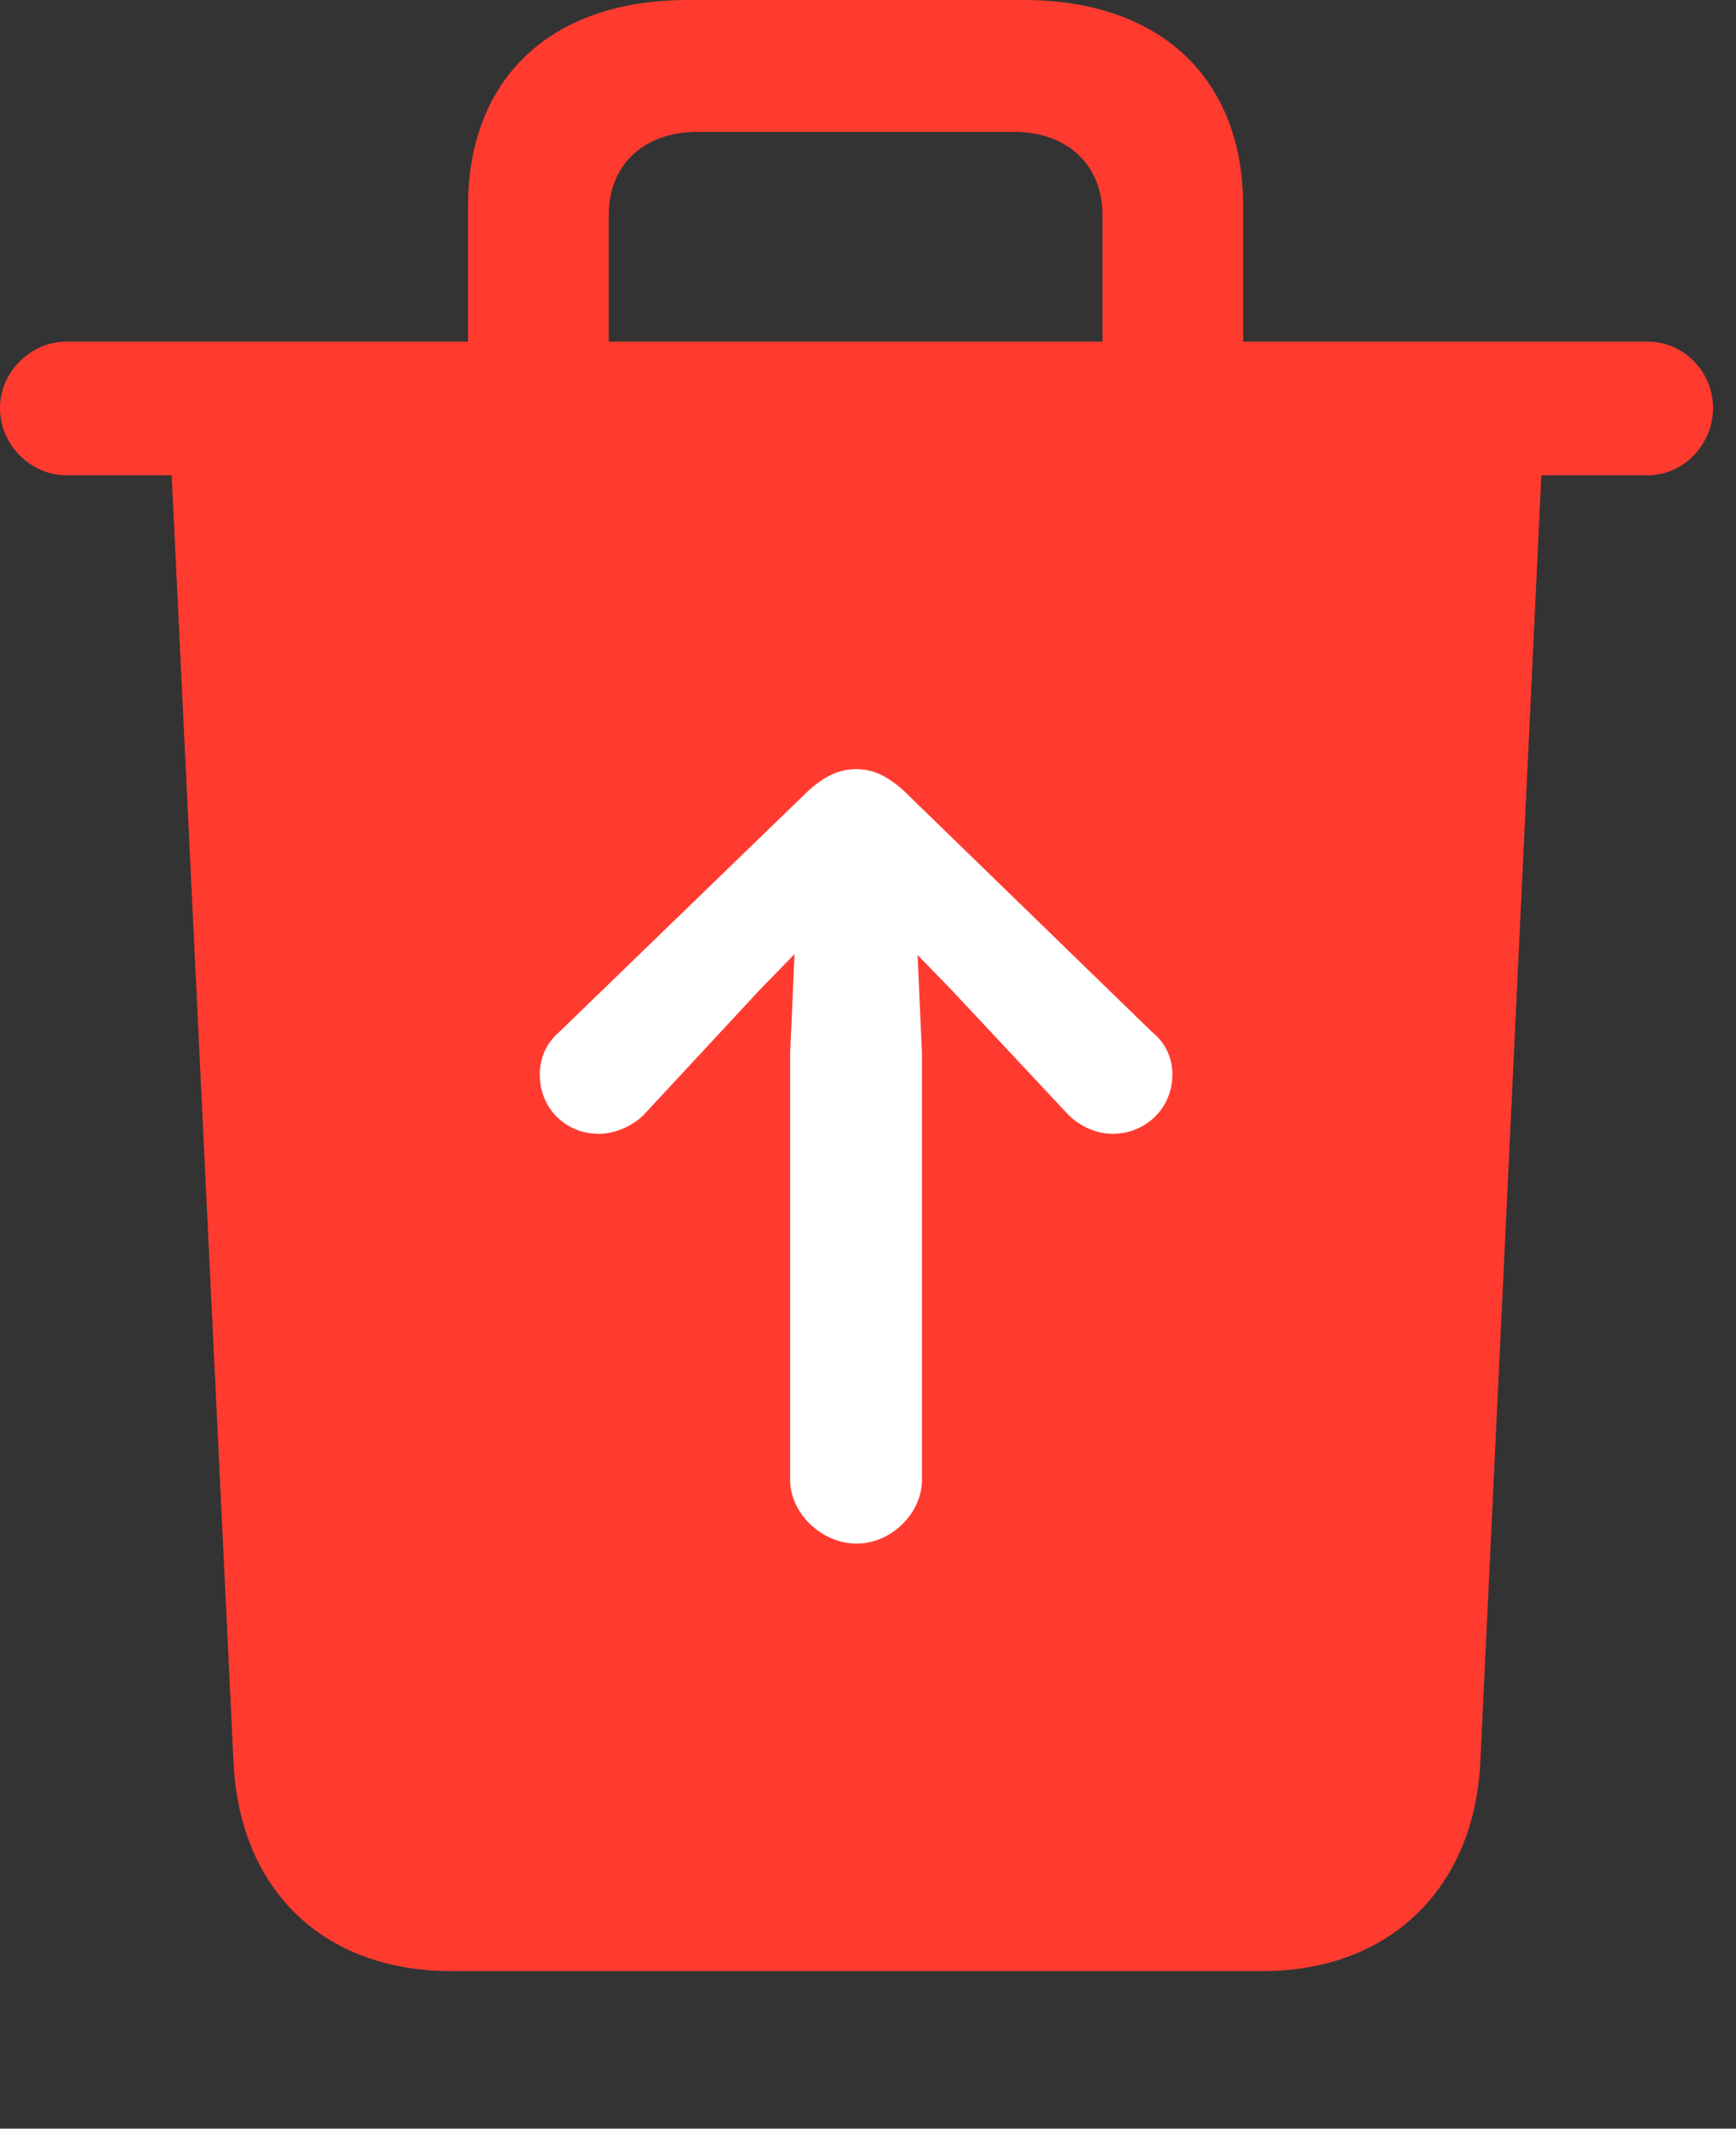 <svg version="1.1" xmlns="http://www.w3.org/2000/svg" xmlns:xlink="http://www.w3.org/1999/xlink" viewBox="0 0 26.824 32.881">
 <rect x="0" y="0" width="26.824" height="32.881" fill="#333333" stroke="none"/>
 <g>
  
  <path d="M7.232 6.248L9.406 6.248L9.406 3.322C9.406 2.543 9.953 2.037 10.773 2.037L15.668 2.037C16.488 2.037 17.035 2.543 17.035 3.322L17.035 6.248L19.209 6.248L19.209 3.186C19.209 1.203 17.924 0 15.818 0L10.623 0C8.518 0 7.232 1.203 7.232 3.186ZM1.025 7.342L25.457 7.342C26.018 7.342 26.469 6.863 26.469 6.303C26.469 5.742 26.018 5.277 25.457 5.277L1.025 5.277C0.479 5.277 0 5.742 0 6.303C0 6.877 0.479 7.342 1.025 7.342ZM6.973 30.447L19.51 30.447C21.465 30.447 22.777 29.176 22.873 27.221L23.83 7.055L2.639 7.055L3.609 27.234C3.705 29.189 4.99 30.447 6.973 30.447Z" style="fill:#ff3b30"></path>
  <path d="M13.234 11.881C13.48 11.881 13.699 11.977 13.959 12.209L17.801 15.941C18.006 16.105 18.115 16.338 18.115 16.598C18.115 17.117 17.705 17.514 17.186 17.514C16.939 17.514 16.666 17.391 16.488 17.199L14.697 15.285L14.178 14.752L14.246 16.27L14.246 22.859C14.246 23.379 13.768 23.844 13.234 23.844C12.701 23.844 12.209 23.379 12.209 22.859L12.209 16.27L12.277 14.738L11.744 15.285L9.967 17.199C9.789 17.391 9.502 17.514 9.256 17.514C8.736 17.514 8.34 17.117 8.34 16.598C8.34 16.338 8.449 16.105 8.641 15.941L12.496 12.209C12.756 11.977 12.975 11.881 13.234 11.881Z" style="fill:white"></path>
 </g>
</svg>